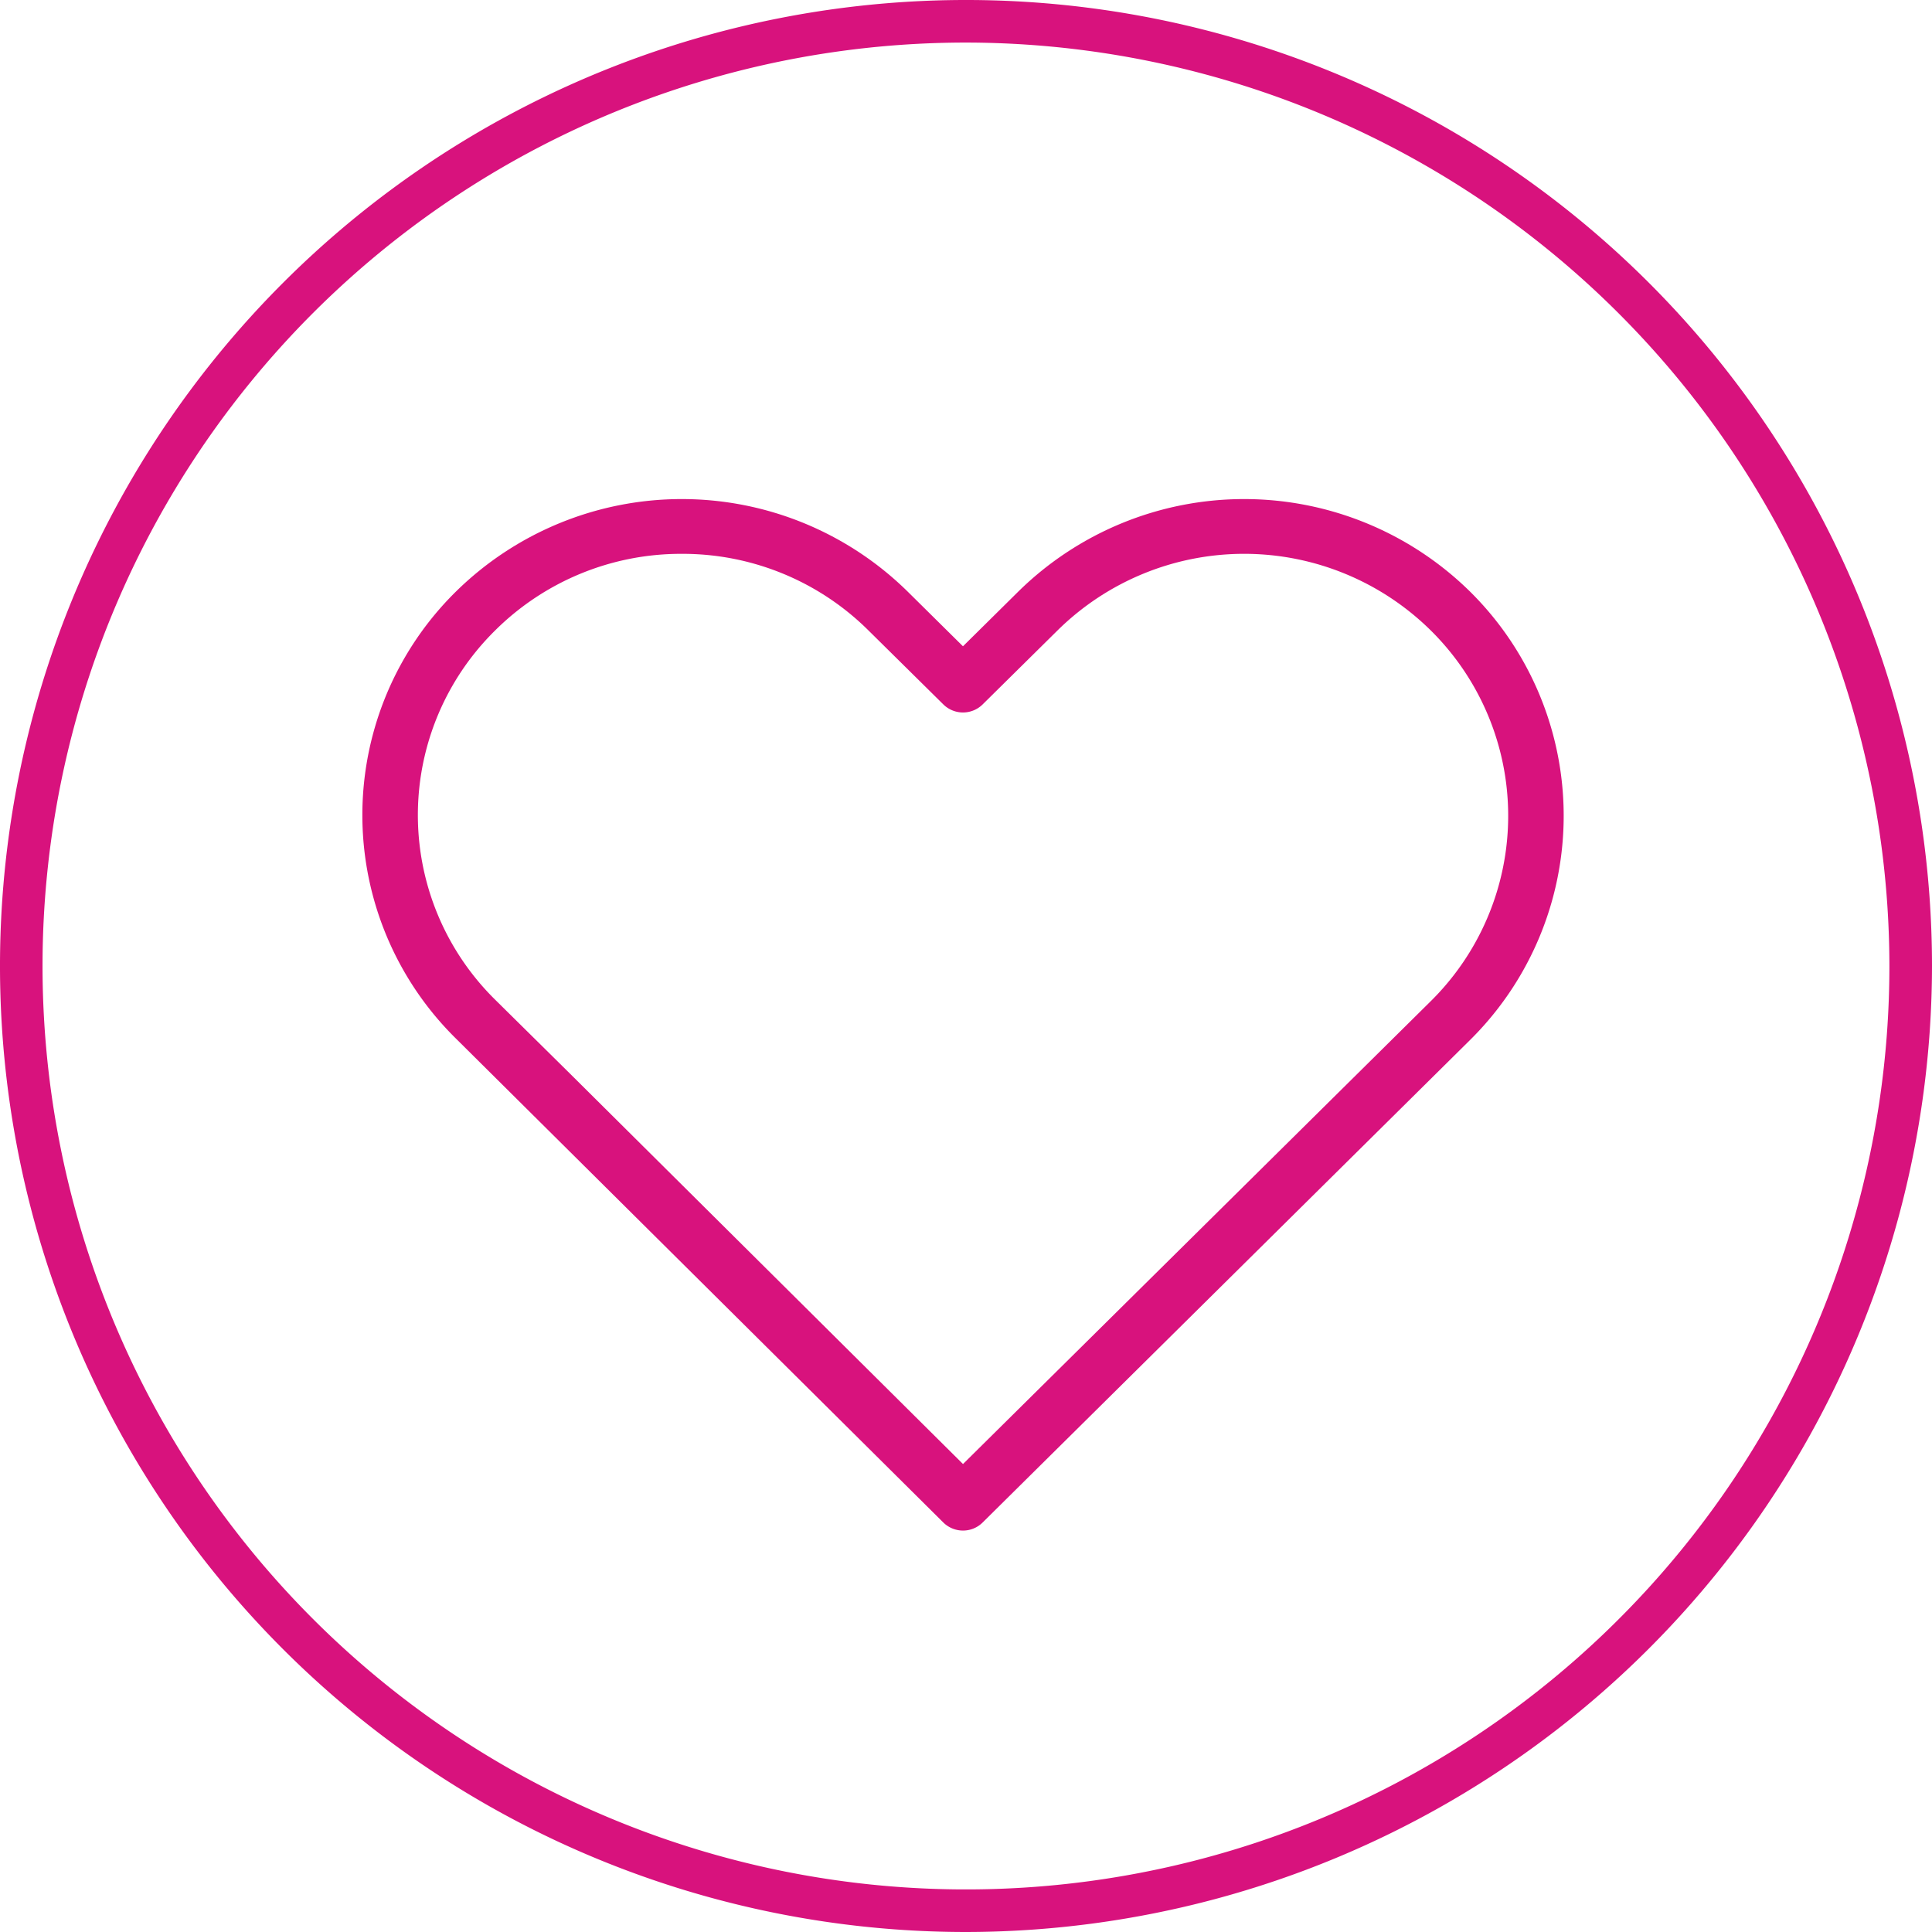 <svg id="icon-pink-black-box" xmlns="http://www.w3.org/2000/svg" viewBox="0 0 60 60">
  <defs>
    <style>
      .cls-1 {
        fill: #d8127d;
      }
    </style>
  </defs>
  <path id="Fill_5" data-name="Fill 5" class="cls-1" d="M30,60A30,30,0,1,1,60,30,30.034,30.034,0,0,1,30,60ZM30,1.322A28.678,28.678,0,1,0,58.677,30,28.71,28.71,0,0,0,30,1.322Z"/>
  <path id="Fill_1" data-name="Fill 1" class="cls-1" d="M18.653,32.033a.871.871,0,0,1-.61-.25L2.907,16.754a9.742,9.742,0,0,1,0-13.883,10,10,0,0,1,14.027,0l1.719,1.7,1.719-1.7a10,10,0,0,1,14.027,0,9.79,9.79,0,0,1,0,13.929L19.263,31.783A.862.862,0,0,1,18.653,32.033ZM9.92,1.7A8.181,8.181,0,0,0,4.126,4.077a8.049,8.049,0,0,0,0,11.471l2.328,2.3,12.2,12.119L33.179,15.594a8.094,8.094,0,0,0,0-11.517,8.249,8.249,0,0,0-11.588,0l-2.328,2.3a.869.869,0,0,1-1.219,0l-2.328-2.3A8.182,8.182,0,0,0,9.92,1.7Z" transform="translate(11.253 15.5)"/>
</svg>

